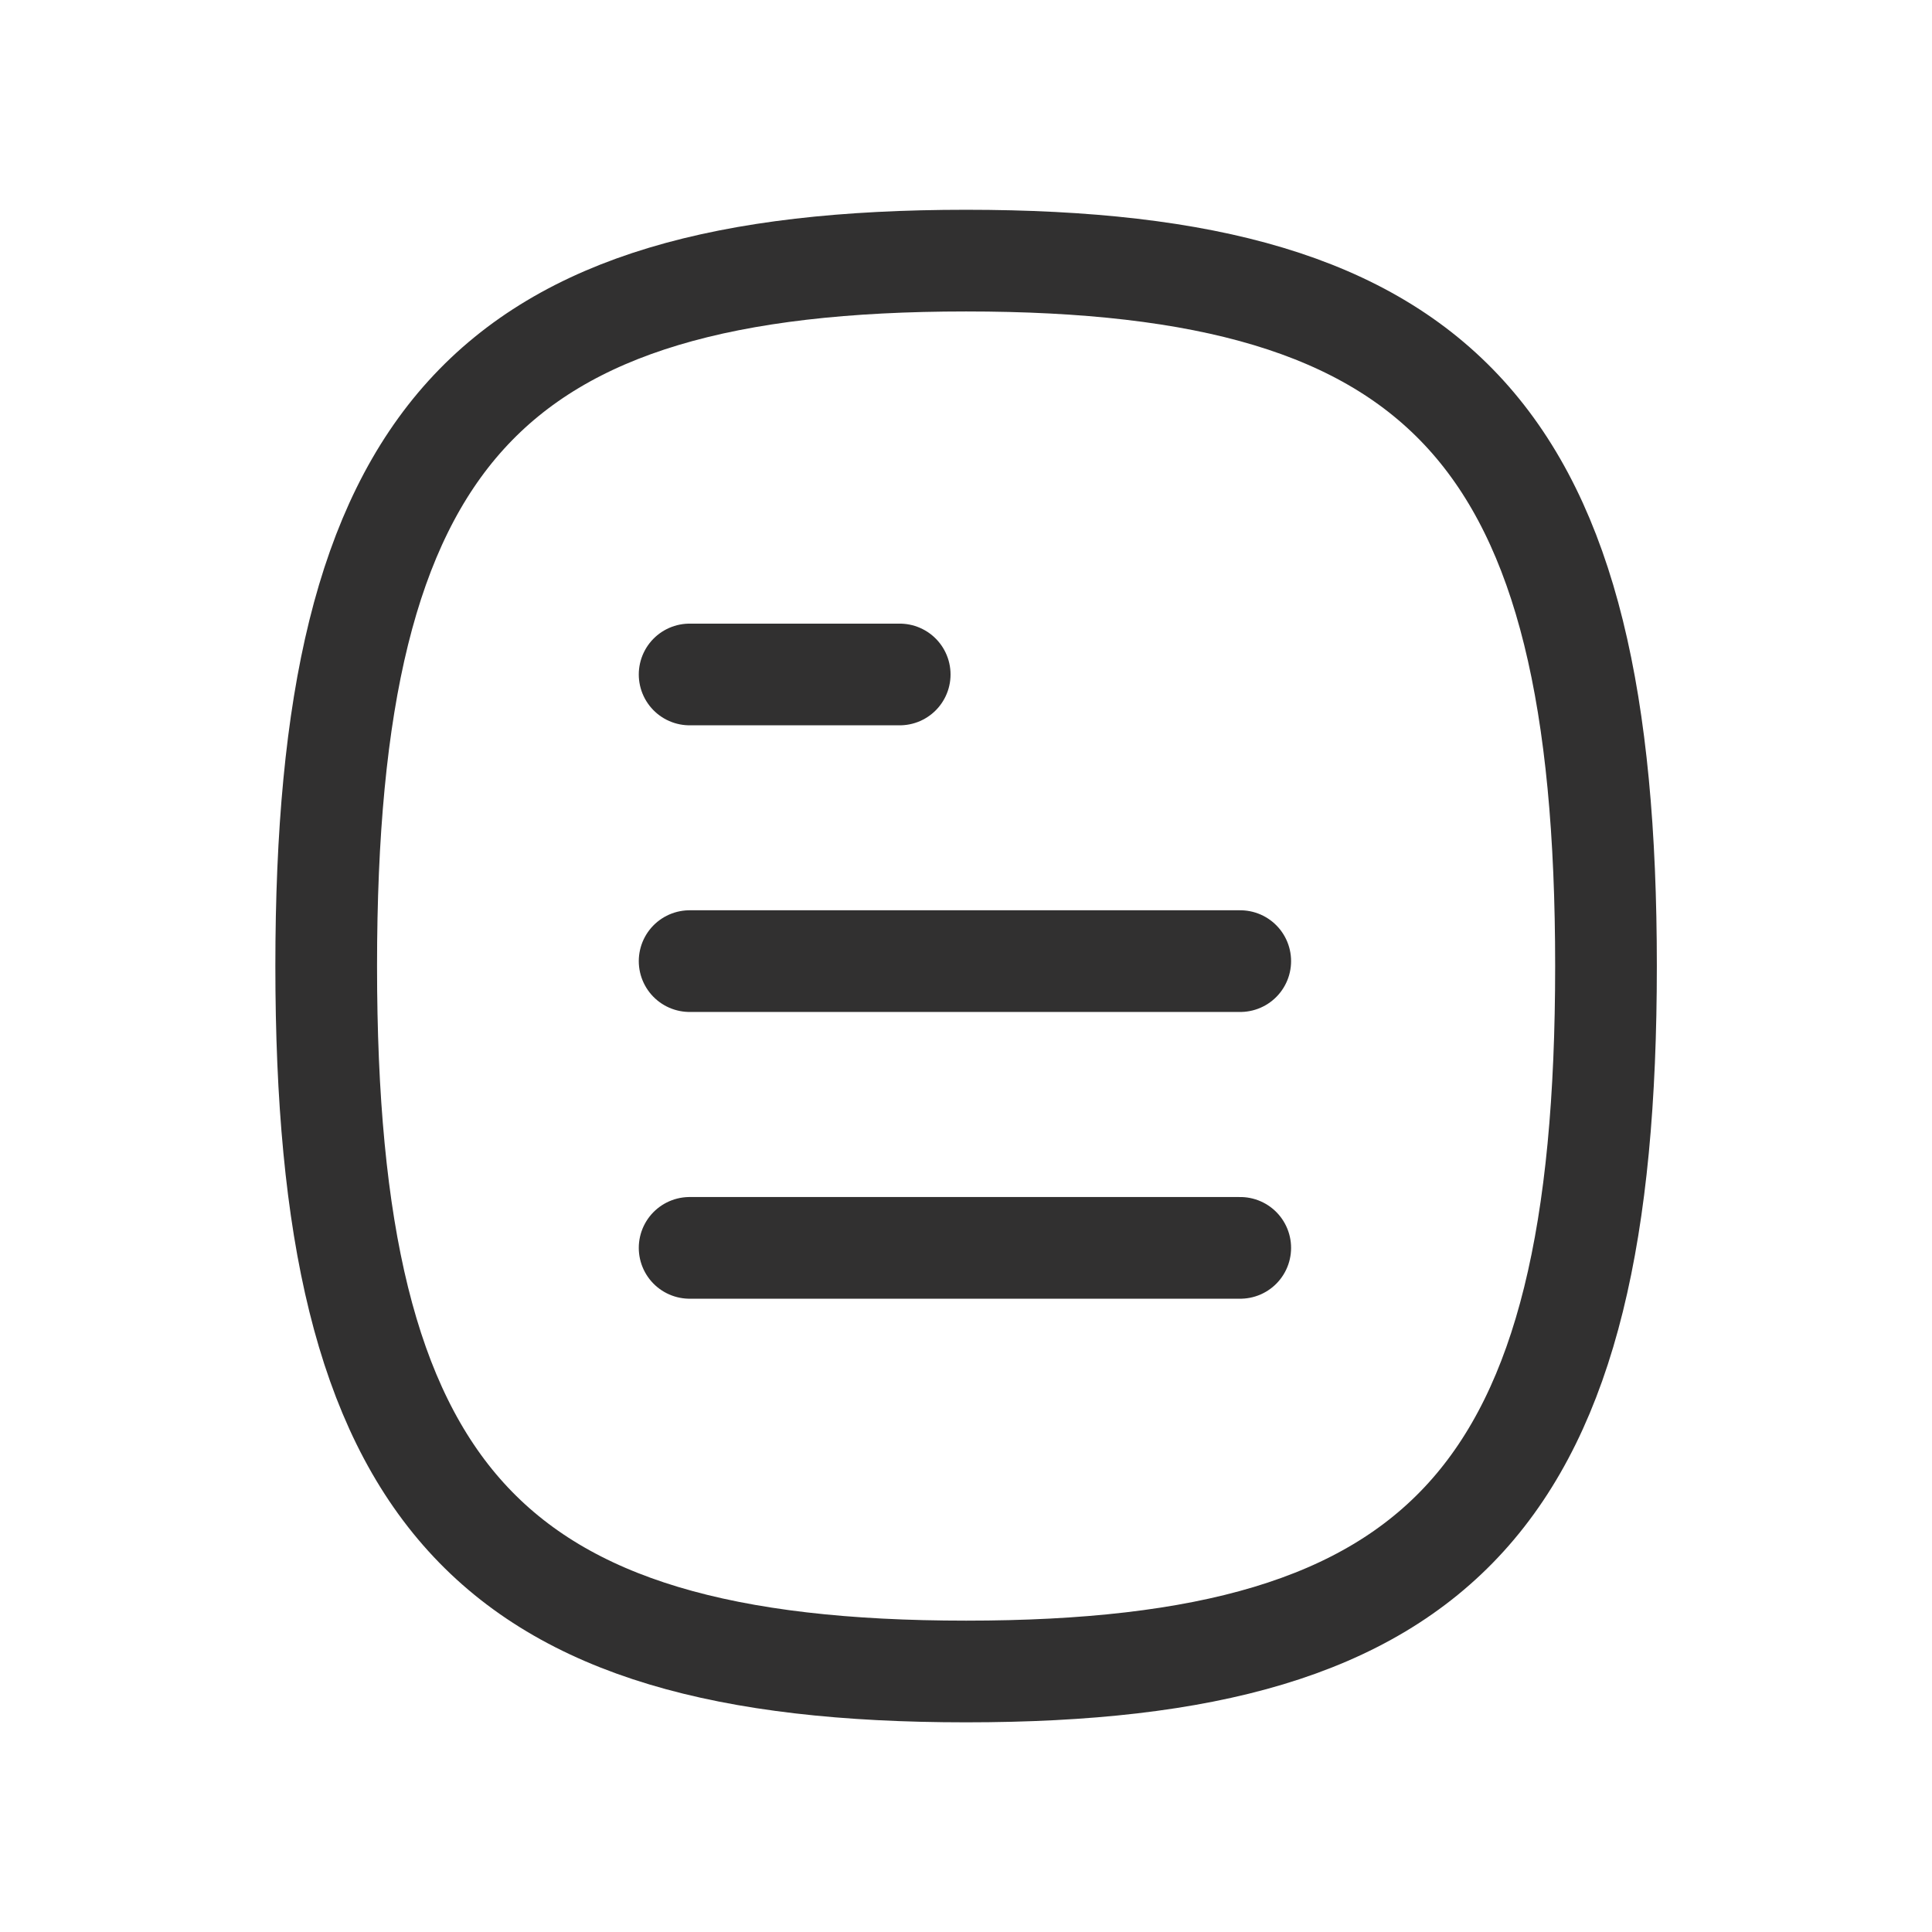 <svg width="19" height="19" viewBox="0 0 19 19" fill="none" xmlns="http://www.w3.org/2000/svg">
<path d="M12.197 12.272H6.782" stroke="#313030" stroke-linecap="round" stroke-linejoin="round"/>
<path d="M12.197 9.452H6.782" stroke="#313030" stroke-linecap="round" stroke-linejoin="round"/>
<path d="M8.848 6.633H6.782" stroke="#313030" stroke-linecap="round" stroke-linejoin="round"/>
<path fill-rule="evenodd" clip-rule="evenodd" d="M3.208 9.5C3.208 14.703 4.781 16.438 9.501 16.438C14.221 16.438 15.794 14.703 15.794 9.5C15.794 4.297 14.221 2.563 9.501 2.563C4.781 2.563 3.208 4.297 3.208 9.5Z" stroke="#313030" stroke-linecap="round" stroke-linejoin="round"/>
</svg>
